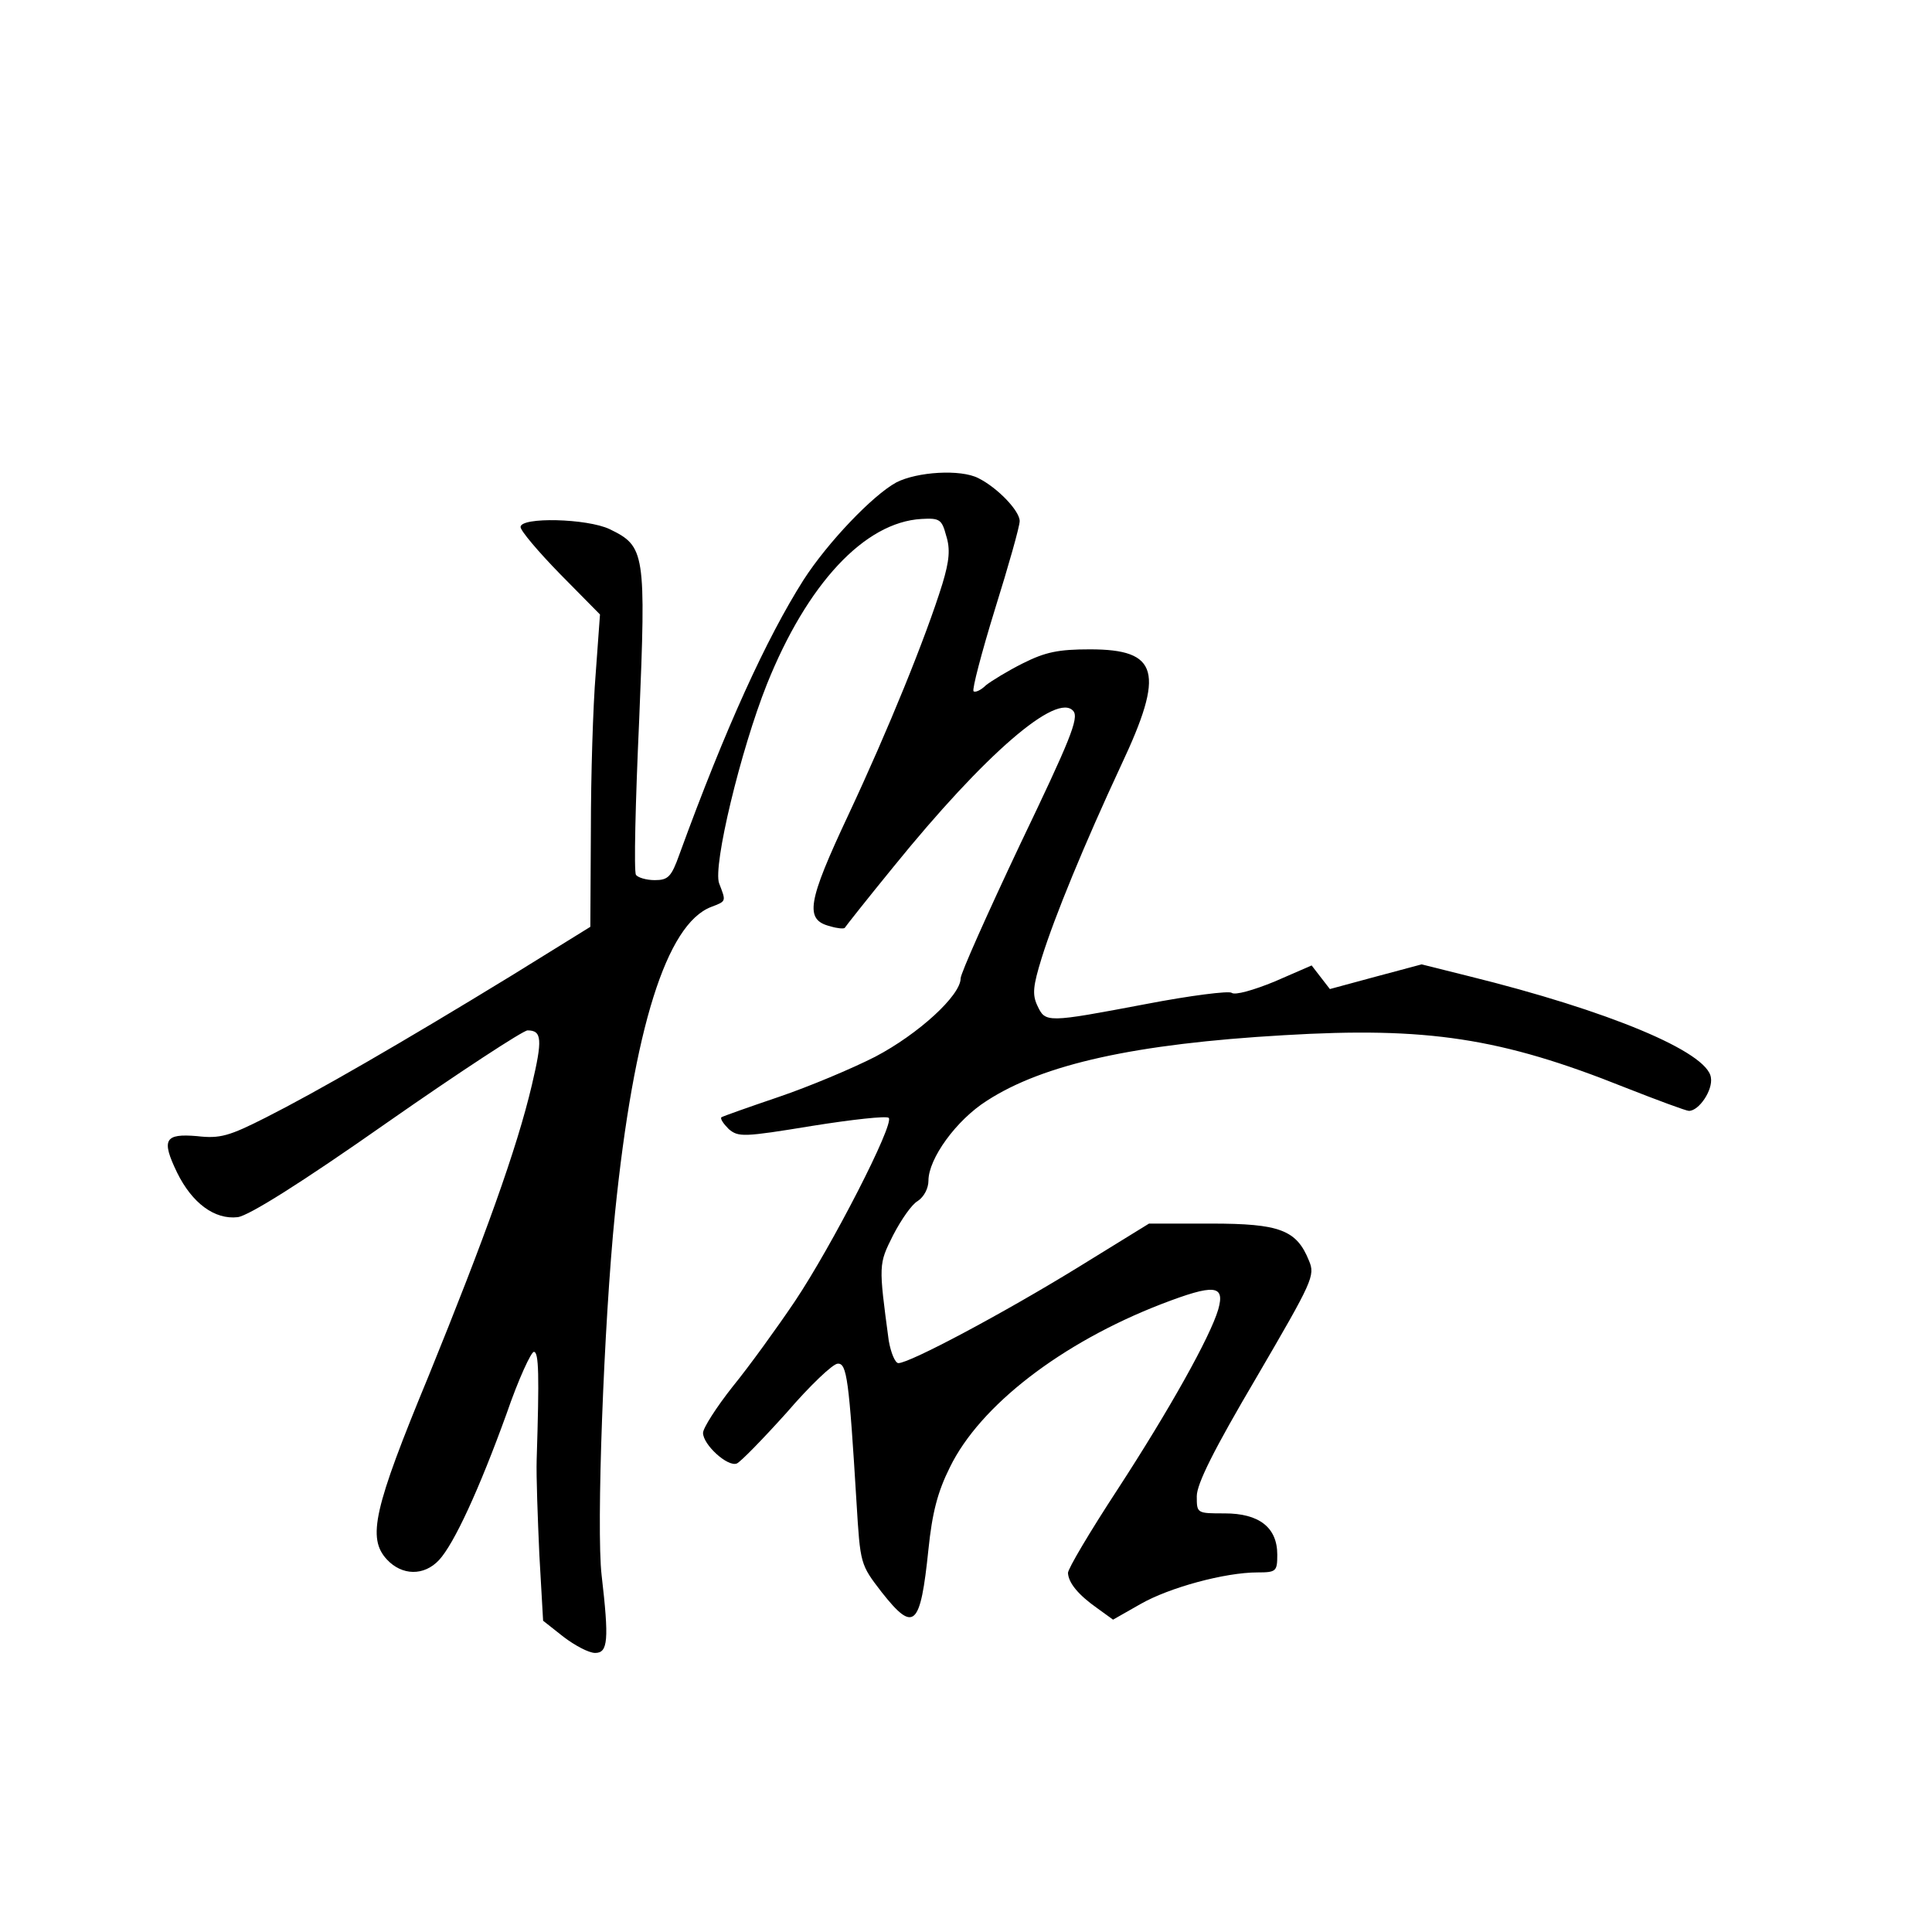 <?xml version="1.0" standalone="no"?>
<!DOCTYPE svg PUBLIC "-//W3C//DTD SVG 20010904//EN"
 "http://www.w3.org/TR/2001/REC-SVG-20010904/DTD/svg10.dtd">
<svg version="1.0" xmlns="http://www.w3.org/2000/svg"
 width="360pt" height="360pt" viewBox="0 0 360 360"
 preserveAspectRatio="xMidYMid meet">
<g transform="translate(0,360) scale(0.1,-0.1)"
fill="#000000" stroke="none">
<path d="M1670 2701 c-44 -24 -128 -112 -173 -182 -69 -109 -145 -275 -231
-511 -15 -42 -21 -48 -46 -48 -16 0 -32 5 -35 10 -4 6 -1 135 6 288 13 313 11
324 -55 356 -42 20 -166 23 -166 4 0 -7 33 -46 74 -88 l74 -75 -8 -110 c-5
-60 -9 -191 -9 -291 l-1 -181 -147 -91 c-206 -126 -364 -217 -457 -264 -69
-35 -86 -40 -129 -35 -60 5 -67 -6 -37 -68 28 -57 70 -88 113 -83 21 3 117 63
278 176 136 95 254 172 262 172 27 0 28 -17 8 -102 -28 -119 -88 -285 -192
-541 -103 -249 -115 -303 -78 -343 28 -30 69 -31 97 -1 28 30 75 132 126 273
22 64 46 116 51 115 9 -1 10 -42 5 -201 -1 -30 2 -110 5 -177 l7 -123 38 -30
c21 -16 47 -30 59 -30 24 0 26 24 12 145 -10 86 4 467 25 675 35 344 96 538
179 570 29 11 28 10 15 44 -12 32 40 248 89 371 75 187 182 302 288 308 34 2
38 -1 46 -31 8 -25 6 -47 -7 -90 -31 -100 -101 -272 -175 -430 -77 -164 -82
-196 -34 -208 13 -4 25 -5 27 -3 1 2 42 54 91 114 171 211 305 326 335 290 11
-13 -7 -56 -99 -248 -61 -129 -111 -241 -111 -250 0 -32 -79 -104 -159 -146
-43 -22 -124 -56 -180 -75 -56 -19 -104 -36 -107 -38 -2 -3 4 -12 14 -22 18
-15 27 -15 155 6 75 12 139 19 143 15 11 -11 -106 -239 -175 -342 -33 -49 -85
-121 -116 -159 -30 -38 -55 -77 -55 -86 0 -22 46 -64 63 -57 7 3 49 46 93 95
43 50 86 91 95 91 17 1 21 -29 35 -259 7 -115 7 -115 47 -167 60 -76 72 -65
87 80 7 68 17 107 40 153 56 115 208 232 394 304 99 38 119 36 106 -10 -15
-51 -91 -187 -188 -336 -51 -78 -92 -147 -92 -155 1 -18 18 -40 55 -66 l29
-21 51 29 c54 31 158 59 218 59 35 0 37 2 37 33 0 51 -34 77 -98 77 -52 0 -52
0 -52 32 0 23 32 87 111 221 105 180 110 190 98 218 -23 57 -54 69 -182 69
l-116 0 -133 -82 c-140 -86 -313 -178 -334 -178 -6 0 -14 19 -18 42 -19 142
-19 142 8 196 15 29 35 58 46 64 12 8 20 24 20 38 0 41 52 113 109 149 105 68
276 106 553 122 267 16 405 -5 635 -97 61 -24 115 -44 120 -44 19 0 45 39 41
62 -6 48 -192 125 -451 189 l-88 22 -86 -23 -85 -23 -17 22 -17 22 -69 -30
c-39 -16 -74 -26 -80 -21 -5 4 -77 -5 -160 -21 -185 -35 -187 -35 -202 -3 -10
21 -8 37 8 89 24 77 80 213 148 359 82 174 70 216 -58 216 -59 0 -83 -5 -125
-26 -28 -14 -59 -33 -69 -41 -9 -9 -20 -14 -23 -11 -3 3 15 72 40 153 25 80
46 154 46 164 0 19 -41 62 -77 80 -33 17 -114 12 -153 -8z"/>
</g>
</svg>
